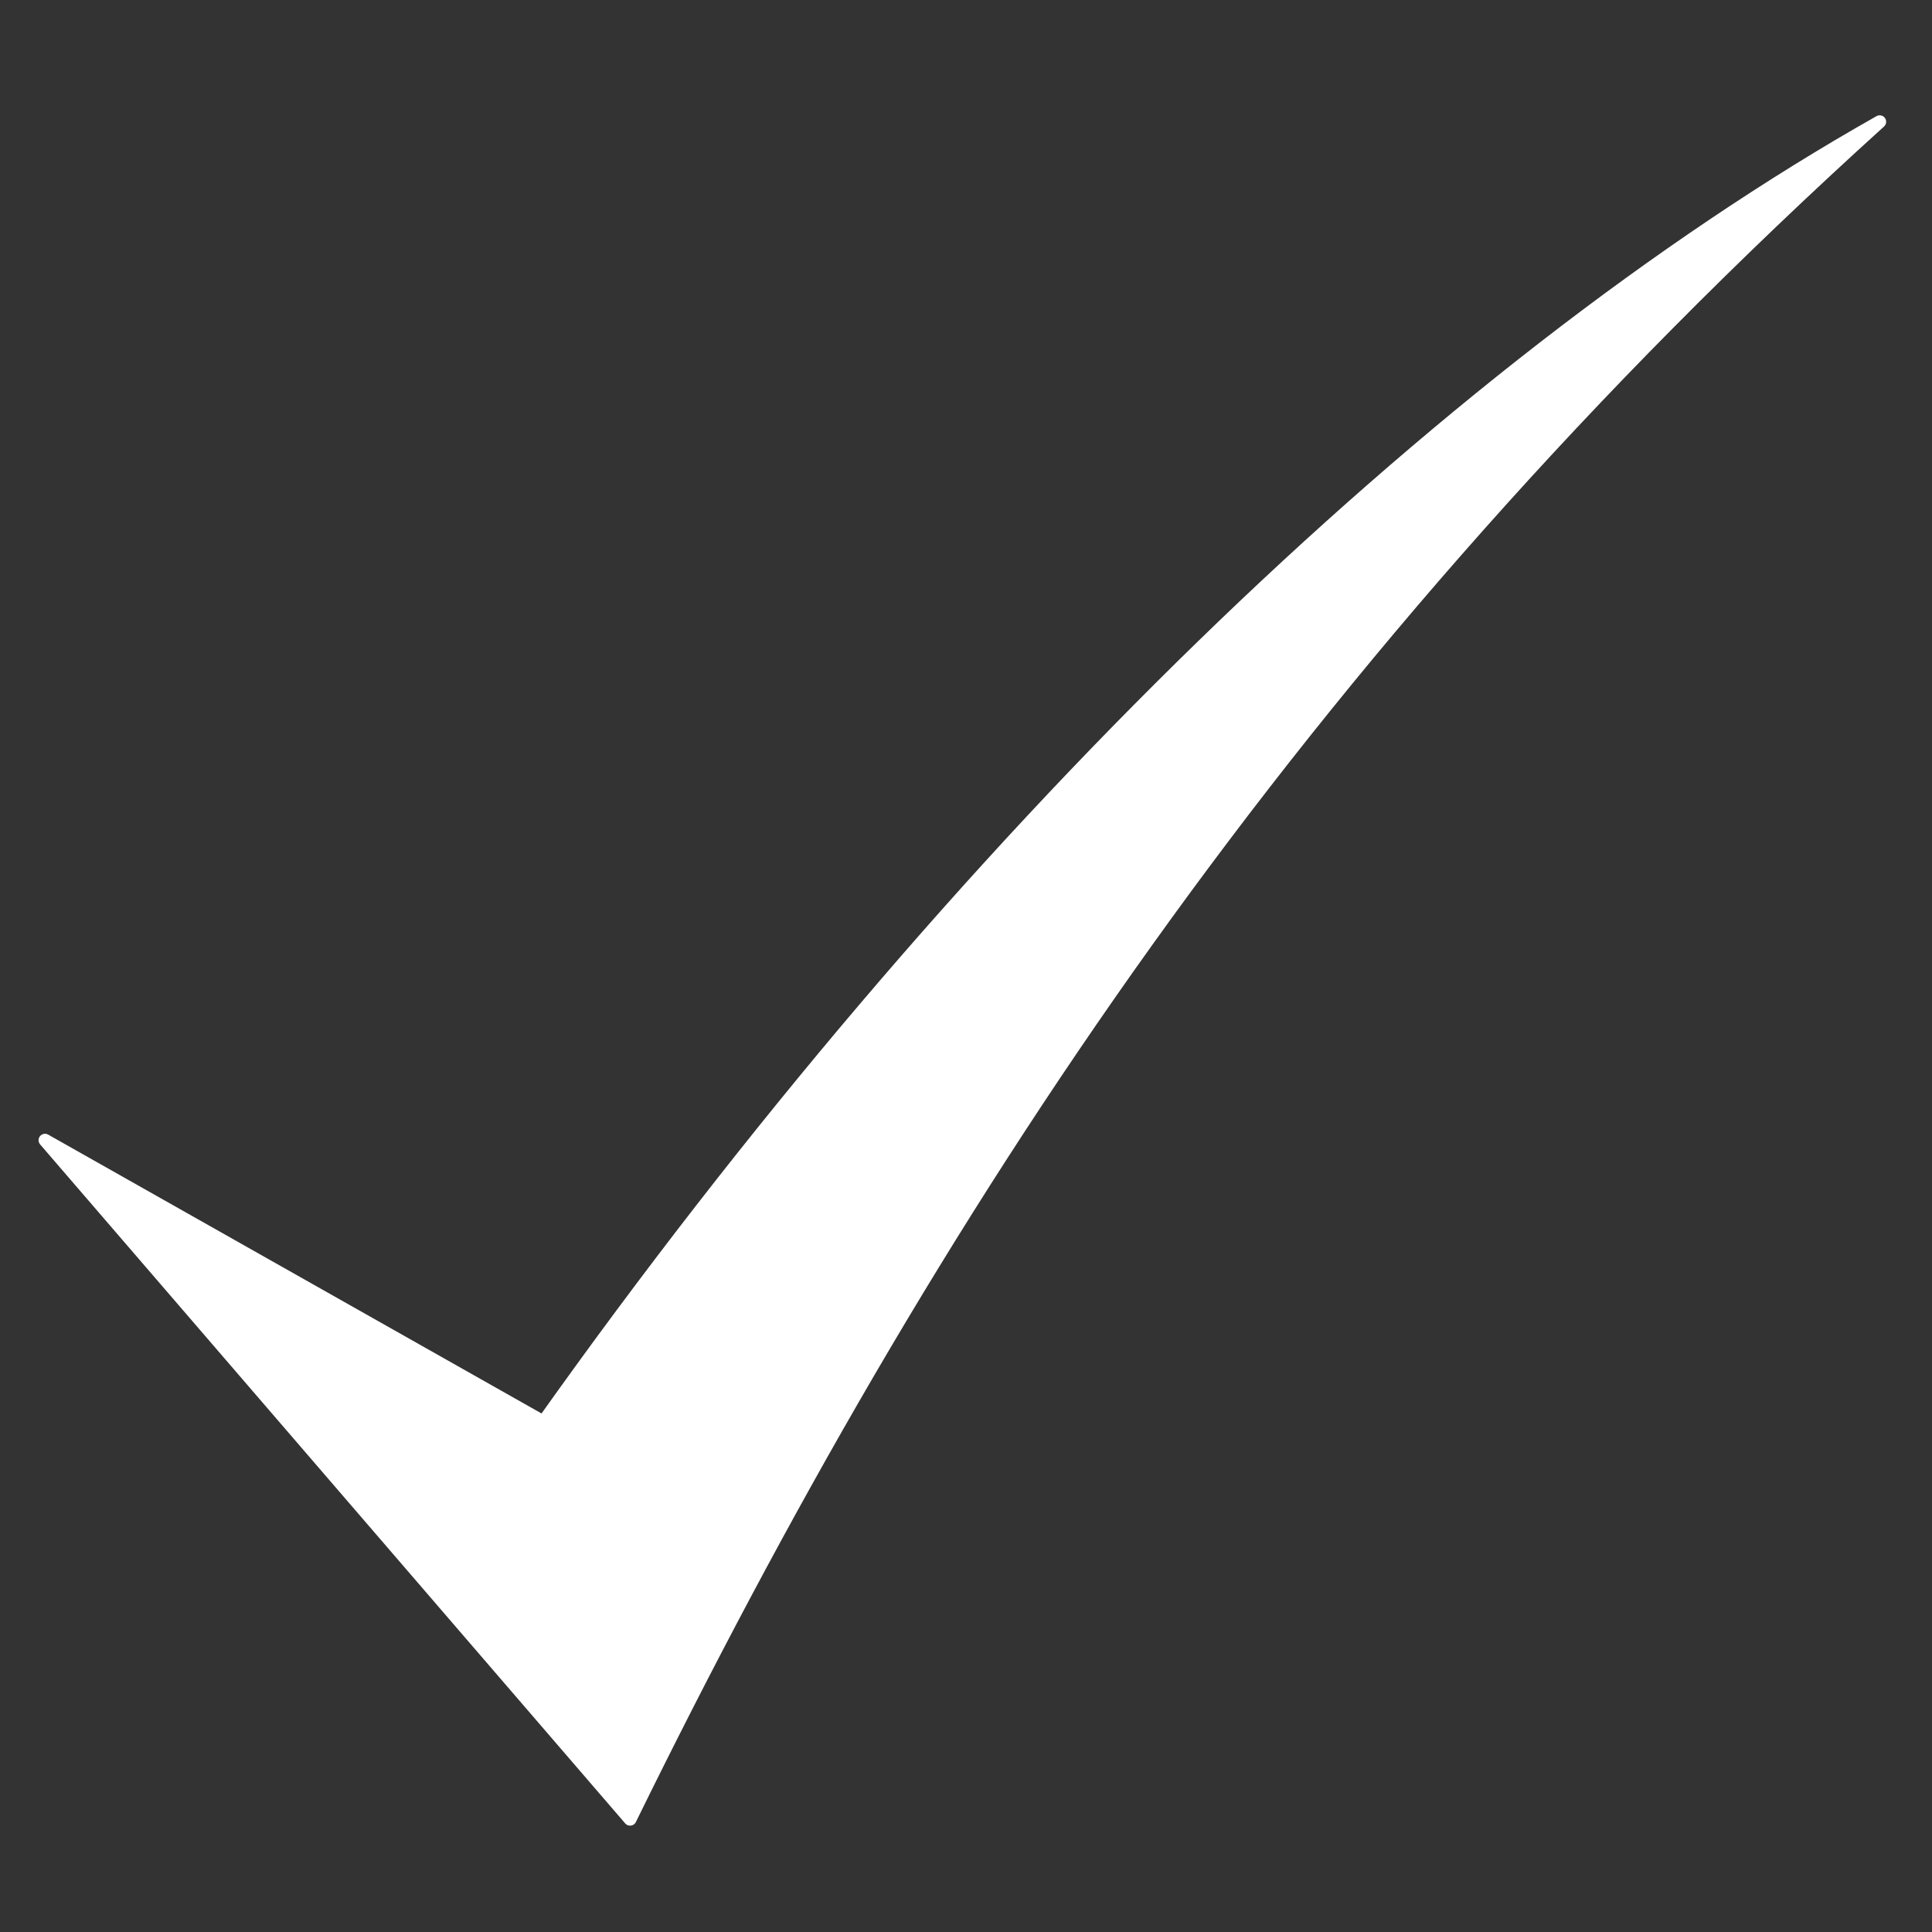 <?xml version="1.0" encoding="utf-8"?>
<!-- Generator: Adobe Illustrator 21.0.0, SVG Export Plug-In . SVG Version: 6.00 Build 0)  -->
<svg version="1.1" id="Layer_1" xmlns="http://www.w3.org/2000/svg" xmlns:xlink="http://www.w3.org/1999/xlink" x="0px" y="0px"
	 viewBox="0 0 72 72" style="enable-background:new 0 0 72 72;" xml:space="preserve">
<rect x="0" y="0" width="72" height="72" fill="#333333" stroke="none"/>
<style type="text/css">
	.st0{fill:#FFFFFF;stroke:#FFFFFF;stroke-linejoin:round;}
</style>
<title>Check mark</title>
<g>
	<title>Layer 1</title>
	<g id="layer1">
		<g id="layer1-2" transform="matrix(0.48, 0, 0, 0.48, -316.231, 468.11)">
			<path id="path4068" class="st0" d="M662.309-886.703l45.425,52.716c23.145-47.179,51.479-90.583,97.02-131.79
				c-34.084,19.233-71.655,55.754-103.749,100.945L662.309-886.703L662.309-886.703z"/>
		</g>
	</g>
</g>
</svg>
